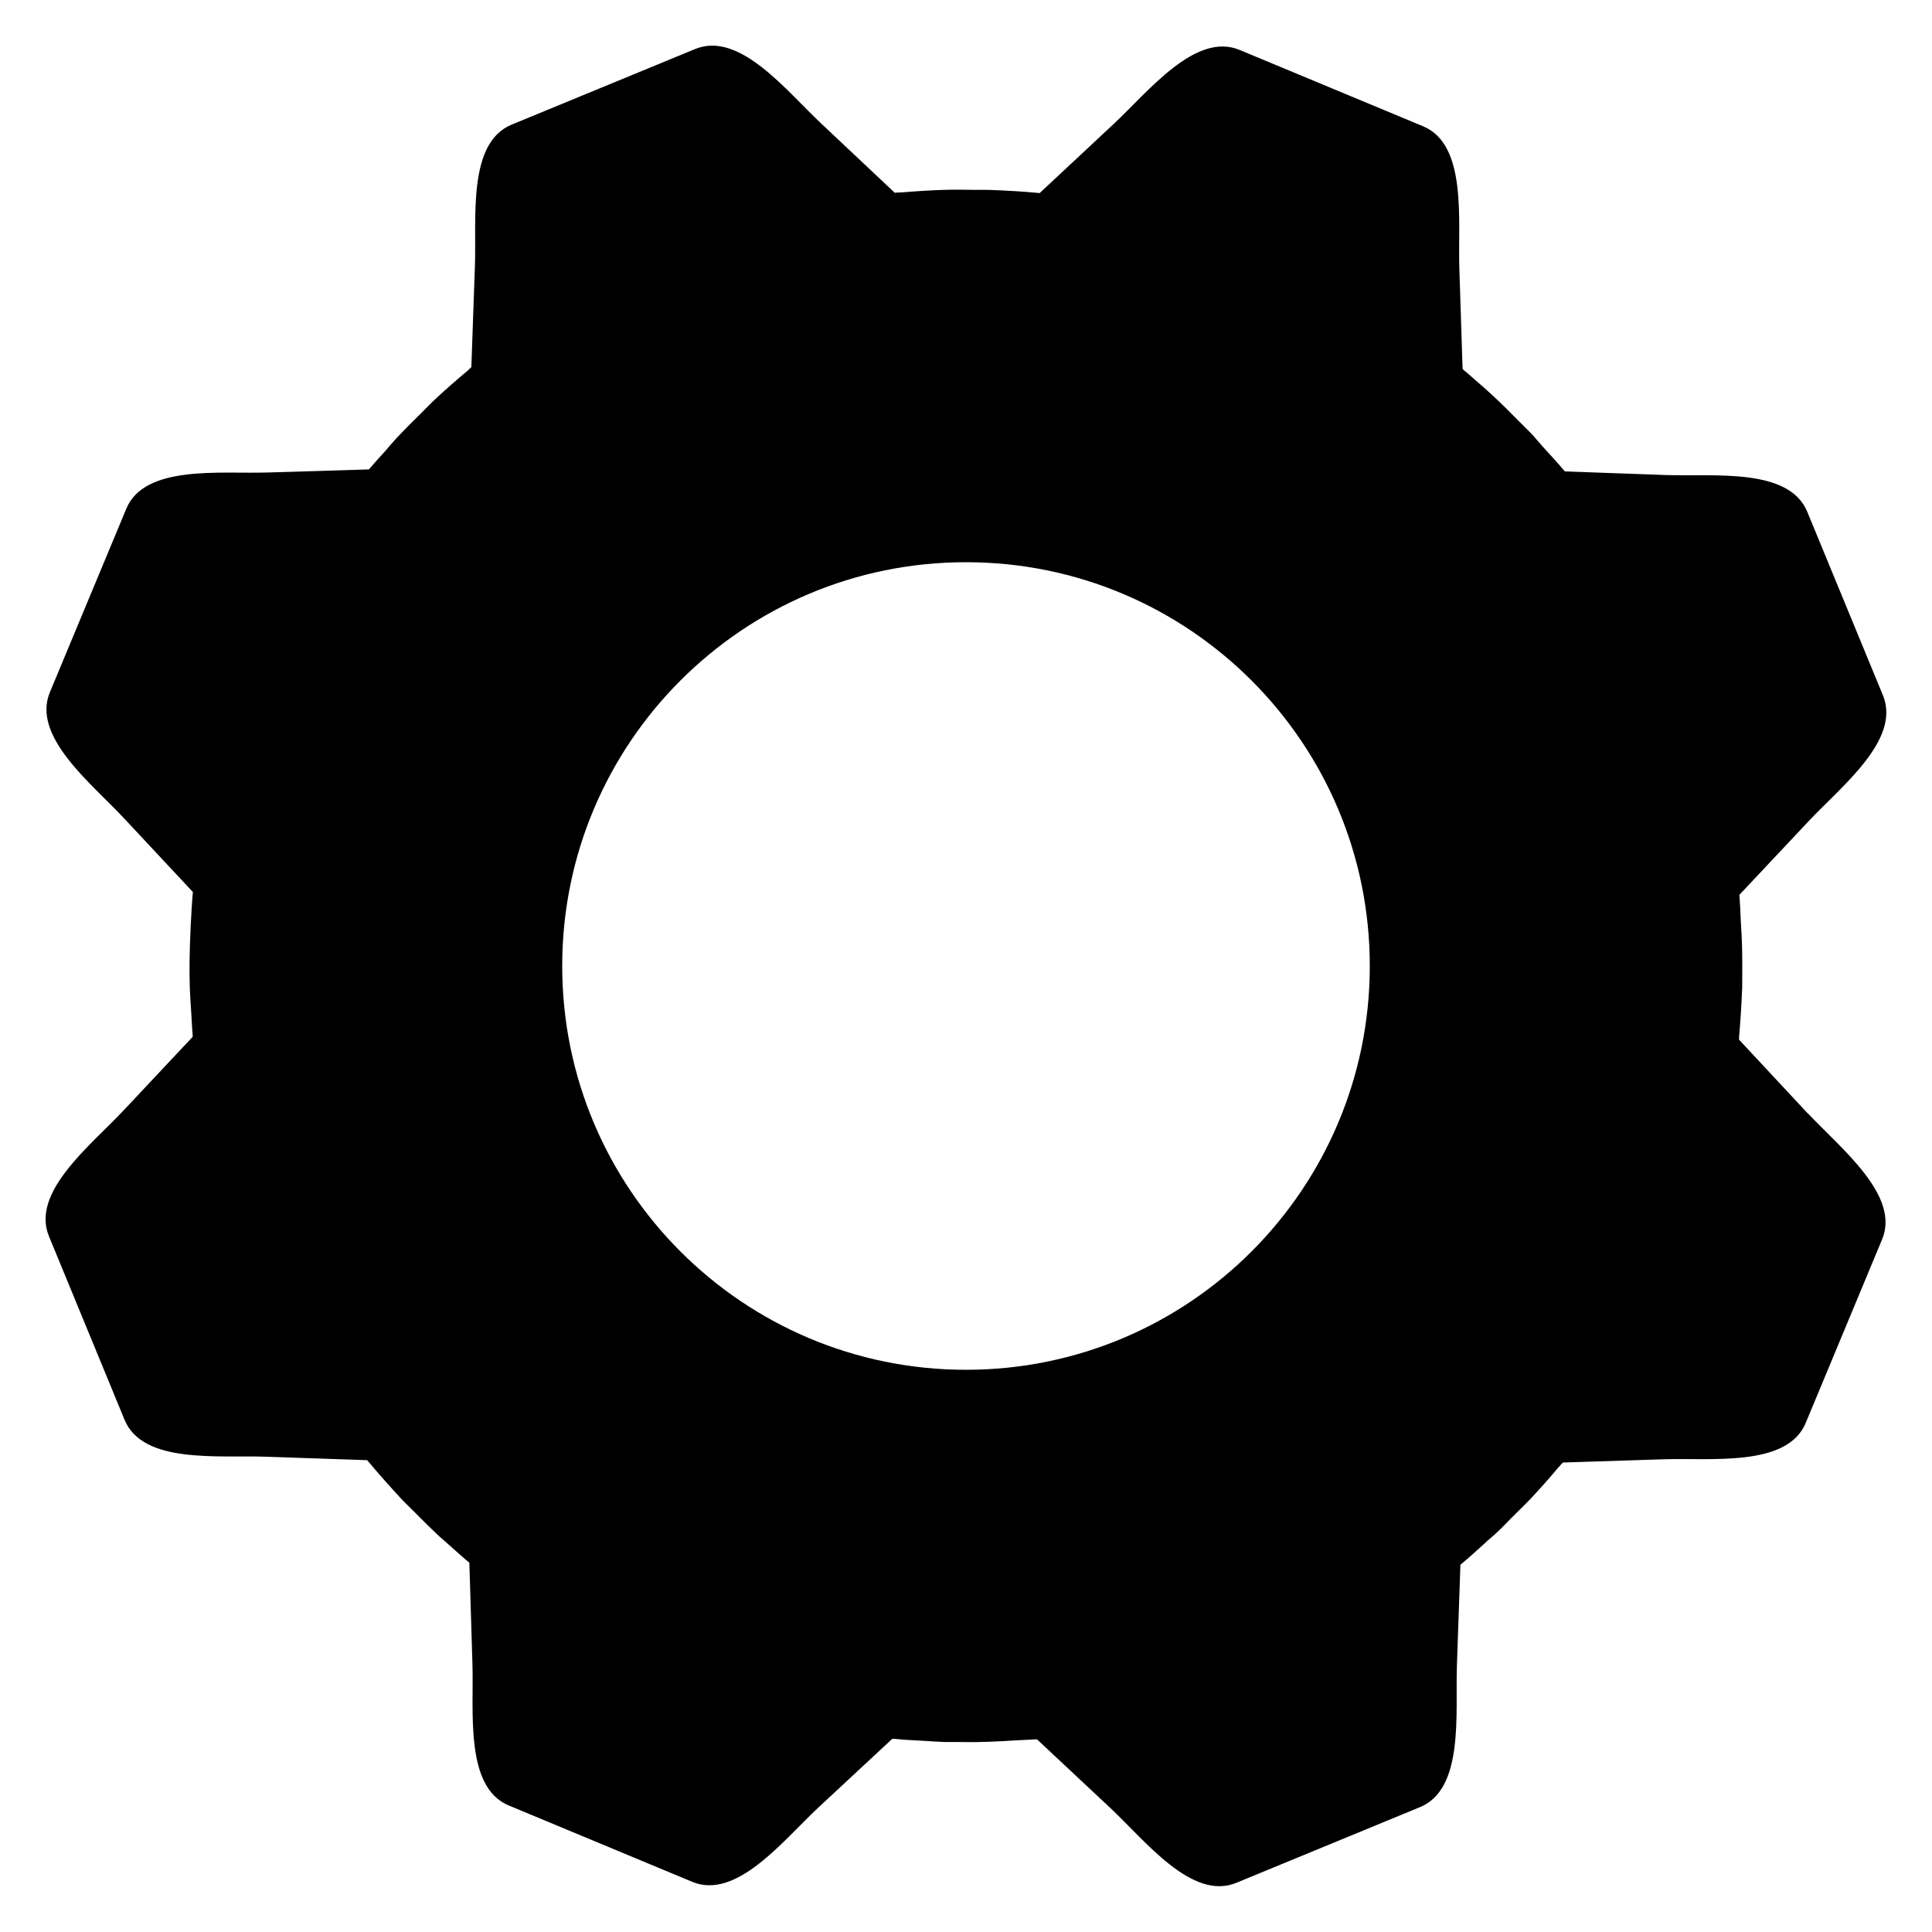 <svg id="Layer_1" data-name="Layer 1" xmlns="http://www.w3.org/2000/svg" xmlns:xlink="http://www.w3.org/1999/xlink" width="32" height="32" viewBox="0 0 32 32">
	<path d="M29.945 18.445l-1.141-1.225c0.001-0.011 0.001-0.021-0-0.037 0.024-0.273 0.041-0.549 0.052-0.824 0.003-0.079-0.001-0.165 0.001-0.244 0.002-0.211-0.001-0.415-0.010-0.62-0.004-0.089-0.009-0.172-0.015-0.261-0.005-0.136-0.012-0.271-0.022-0.413l1.144-1.217c0.546-0.581 1.537-1.353 1.233-2.088l-1.253-3.039c-0.303-0.736-1.549-0.581-2.345-0.609l-1.67-0.060c-0.126-0.151-0.262-0.295-0.393-0.44-0.005-0.005-0.011-0.014-0.017-0.022-0.047-0.049-0.086-0.102-0.133-0.15-0.071-0.077-0.152-0.151-0.225-0.226-0.106-0.106-0.211-0.215-0.32-0.318-0.178-0.171-0.366-0.333-0.551-0.493-0.008-0.008-0.020-0.014-0.026-0.019-0.010-0.010-0.019-0.021-0.029-0.031l-0.054-1.673c-0.024-0.792 0.131-2.040-0.599-2.344l-3.040-1.265c-0.732-0.304-1.509 0.687-2.088 1.228l-1.224 1.143c-0.274-0.027-0.547-0.042-0.82-0.052-0.076-0.003-0.153-0.002-0.235-0.001-0.176-0.002-0.353-0.007-0.534 0-0.228 0.007-0.457 0.022-0.684 0.041-0.029 0.002-0.059 0.002-0.082 0.003-0.016 0.003-0.028 0.001-0.045 0.004l-1.218-1.147c-0.58-0.543-1.353-1.536-2.088-1.234l-3.039 1.252c-0.736 0.303-0.58 1.551-0.609 2.345l-0.059 1.673c-0.018 0.014-0.037 0.033-0.053 0.050-0.2 0.167-0.396 0.338-0.586 0.518-0.070 0.069-0.138 0.138-0.207 0.208-0.135 0.132-0.271 0.268-0.401 0.407-0.066 0.072-0.128 0.146-0.192 0.22-0.088 0.096-0.174 0.19-0.258 0.29l-1.674 0.051c-0.792 0.025-2.040-0.131-2.344 0.6l-1.266 3.040c-0.304 0.732 0.685 1.506 1.226 2.085l1.143 1.224c-0.018 0.19-0.027 0.378-0.037 0.57 0 0.018-0.003 0.037-0.002 0.054-0.015 0.325-0.023 0.649-0.012 0.973 0.005 0.142 0.016 0.282 0.025 0.423 0.008 0.114 0.011 0.231 0.022 0.345-0.001 0.012 0 0.024 0.001 0.032l-1.146 1.221c-0.543 0.579-1.538 1.35-1.235 2.084l1.252 3.039c0.303 0.736 1.552 0.583 2.346 0.612l1.672 0.057c0.011 0.017 0.025 0.026 0.037 0.043 0.17 0.203 0.348 0.402 0.533 0.602 0.065 0.070 0.134 0.131 0.2 0.2 0.136 0.138 0.274 0.275 0.415 0.408 0.070 0.061 0.144 0.124 0.214 0.189 0.099 0.087 0.195 0.176 0.294 0.256l0.051 1.674c0.025 0.792-0.13 2.043 0.601 2.347l3.040 1.265c0.732 0.305 1.506-0.686 2.085-1.227l1.226-1.14c0.014 0 0.027-0.002 0.040-0.001 0.158 0.017 0.314 0.023 0.471 0.032 0.047 0.004 0.092 0.004 0.137 0.009 0.073 0.002 0.144 0.008 0.215 0.011 0.084 0.002 0.168-0.001 0.252-0 0.204 0.005 0.409 0 0.611-0.009 0.088-0.003 0.178-0.010 0.266-0.015 0.138-0.006 0.27-0.013 0.406-0.021l1.22 1.142c0.581 0.546 1.35 1.538 2.084 1.235l3.040-1.253c0.736-0.303 0.584-1.55 0.612-2.346l0.058-1.669c0.143-0.119 0.281-0.244 0.415-0.366 0.019-0.022 0.040-0.037 0.061-0.054 0.047-0.044 0.096-0.081 0.136-0.123 0.081-0.072 0.151-0.151 0.224-0.223 0.105-0.107 0.218-0.213 0.325-0.325 0.156-0.167 0.313-0.342 0.464-0.524 0.017-0.016 0.031-0.030 0.046-0.051 0.013-0.011 0.020-0.019 0.028-0.027l1.673-0.054c0.792-0.025 2.043 0.13 2.347-0.601l1.265-3.040c0.306-0.731-0.686-1.508-1.227-2.087zM22.688 16c0 3.693-2.994 6.688-6.688 6.688s-6.688-2.994-6.688-6.688 2.994-6.688 6.688-6.688 6.688 2.994 6.688 6.688z"></path>
</svg>
